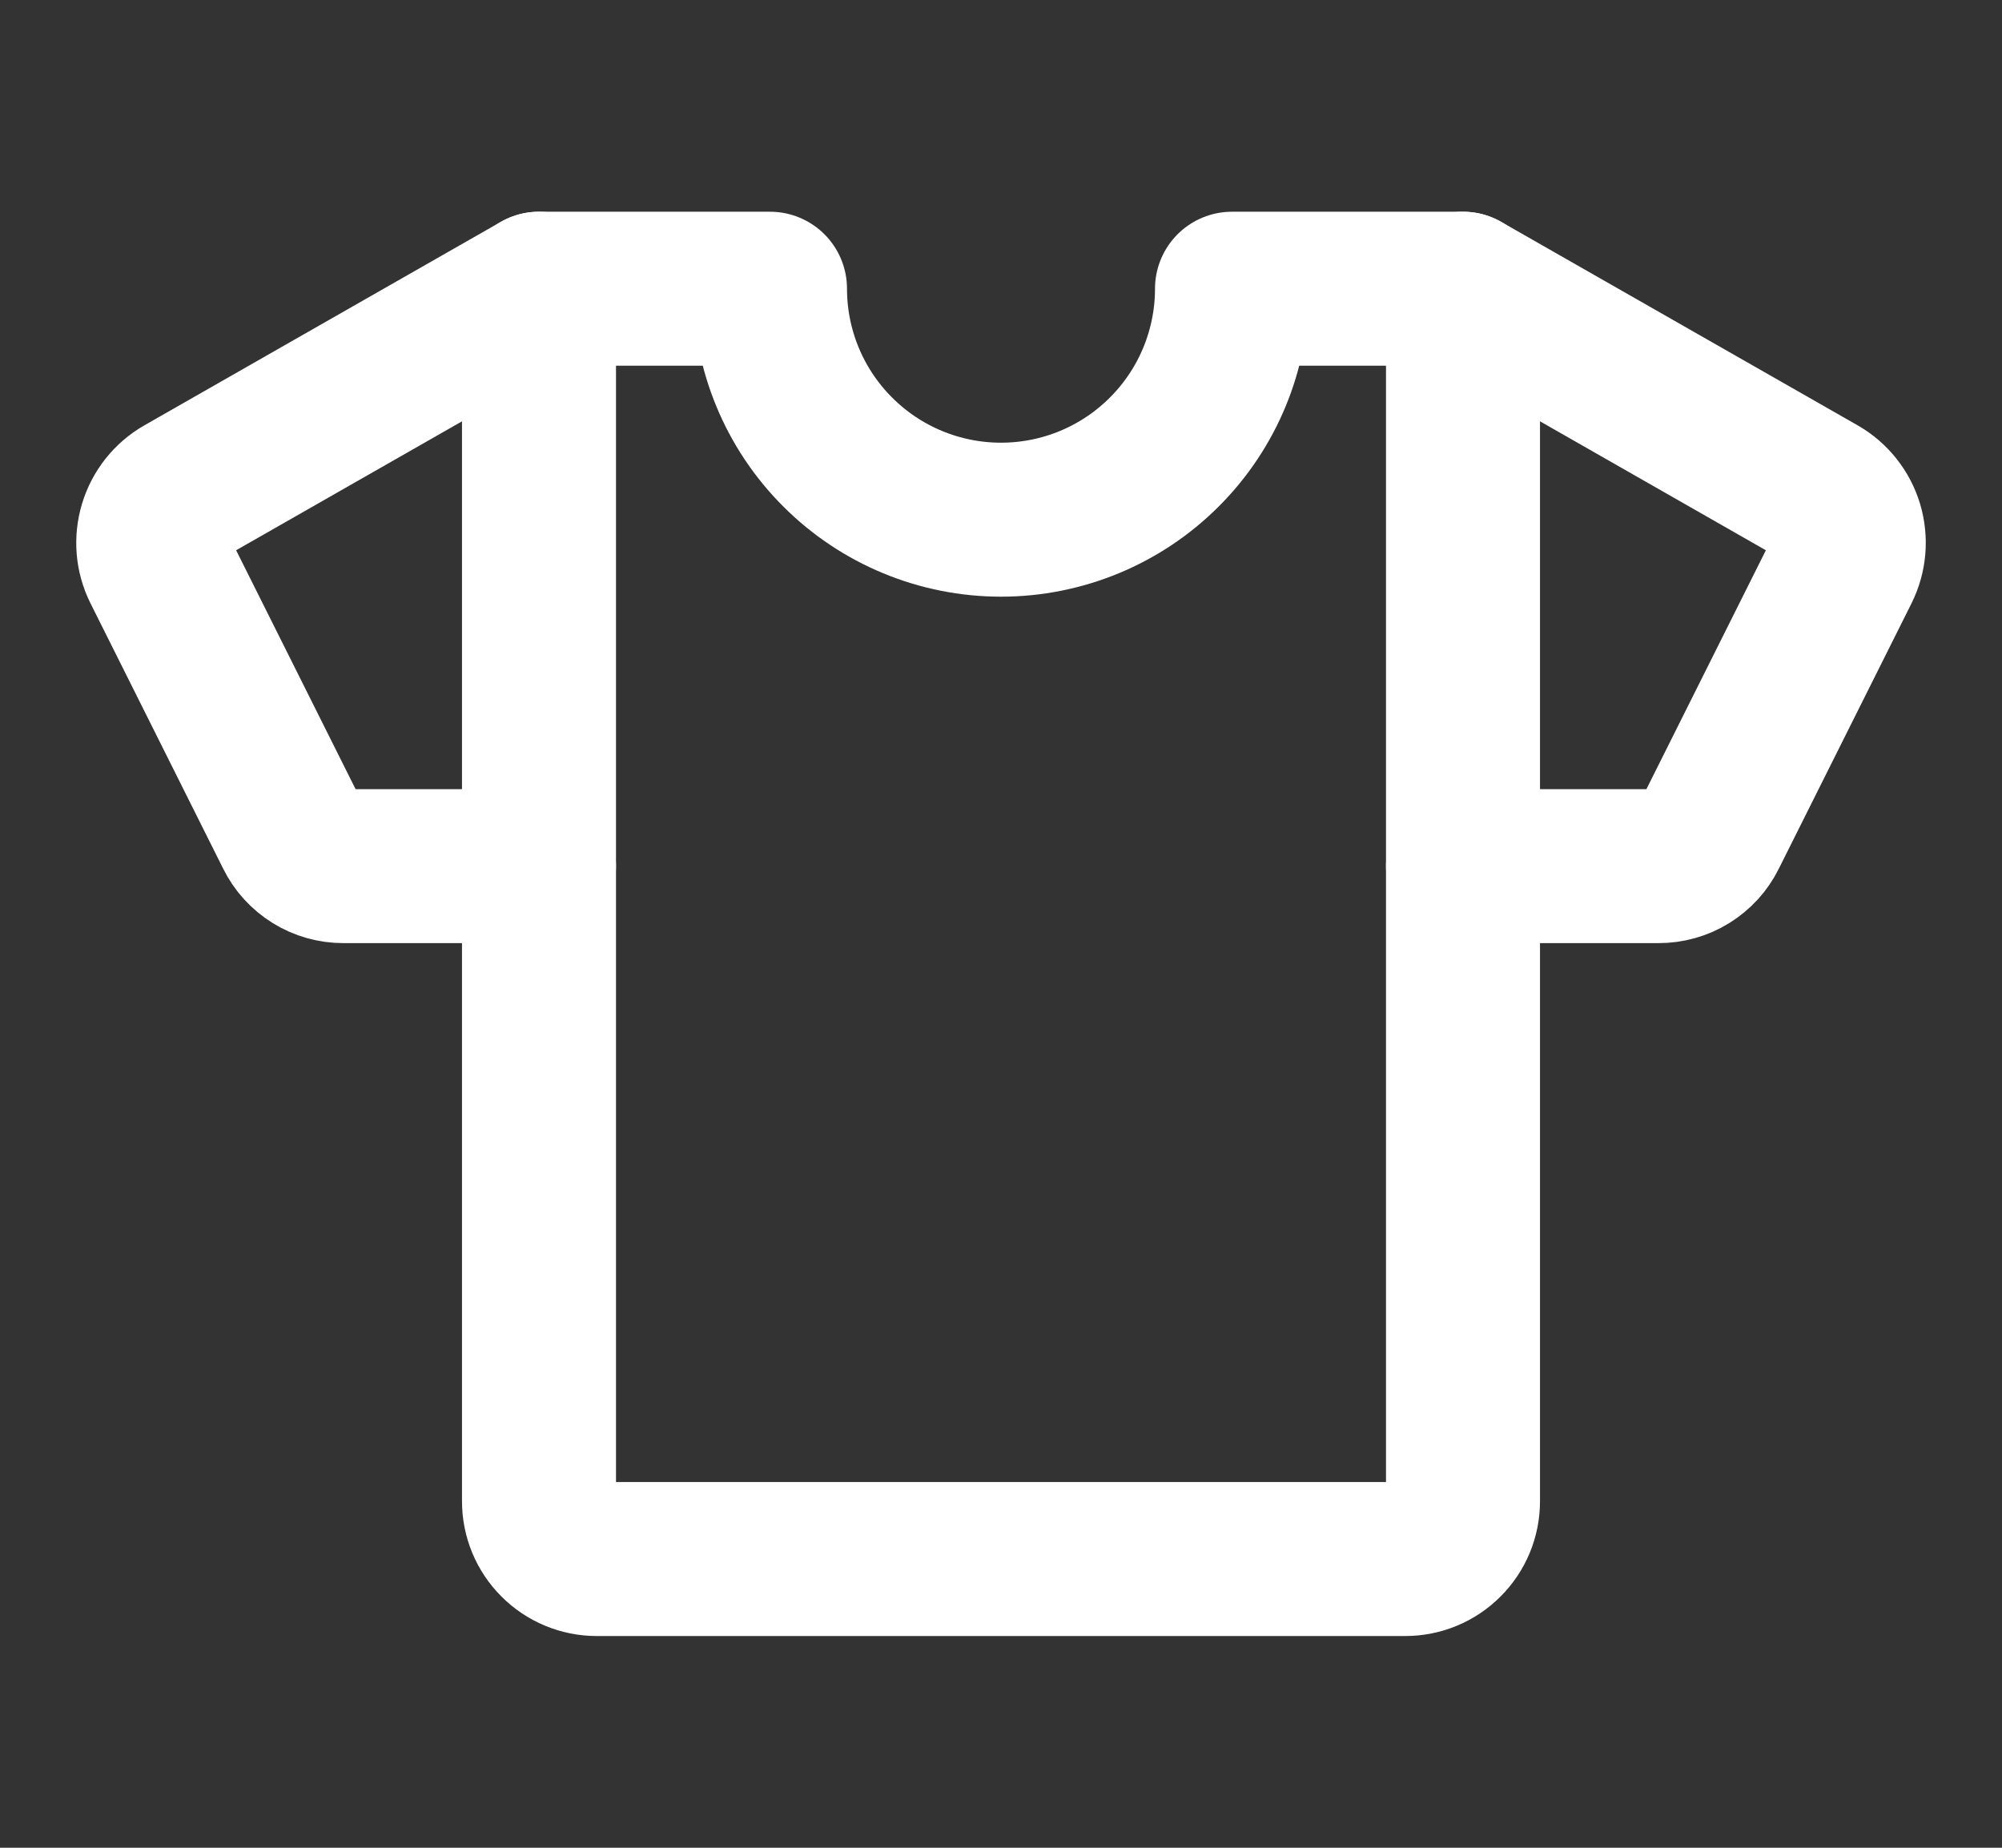 <svg width="26" height="24" viewBox="0 0 26 24" fill="none" xmlns="http://www.w3.org/2000/svg">
<rect x="0" y="0" width="26" height="24" fill="#333333" stroke="none"/>
<path d="M19 11.25H21.541C21.679 11.25 21.815 11.212 21.932 11.139C22.05 11.066 22.145 10.962 22.206 10.838L23.931 7.388C24.017 7.215 24.033 7.016 23.978 6.831C23.922 6.647 23.798 6.49 23.631 6.394L19 3.75" stroke="white" stroke-width="2" stroke-linecap="round" stroke-linejoin="round"/>
<path d="M7 11.25H4.46C4.321 11.25 4.185 11.212 4.068 11.139C3.95 11.066 3.855 10.962 3.794 10.838L2.069 7.388C1.983 7.215 1.967 7.016 2.023 6.831C2.078 6.647 2.202 6.49 2.369 6.394L7 3.75" stroke="white" stroke-width="2" stroke-linecap="round" stroke-linejoin="round"/>
<path d="M16 3.75C16 4.546 15.684 5.309 15.121 5.871C14.559 6.434 13.796 6.75 13 6.75C12.204 6.75 11.441 6.434 10.879 5.871C10.316 5.309 10 4.546 10 3.75H7V19.5C7 19.699 7.079 19.89 7.22 20.03C7.36 20.171 7.551 20.25 7.75 20.25H18.25C18.449 20.25 18.64 20.171 18.78 20.03C18.921 19.89 19 19.699 19 19.5V3.75H16Z" stroke="white" stroke-width="2" stroke-linecap="round" stroke-linejoin="round"/>
</svg>
